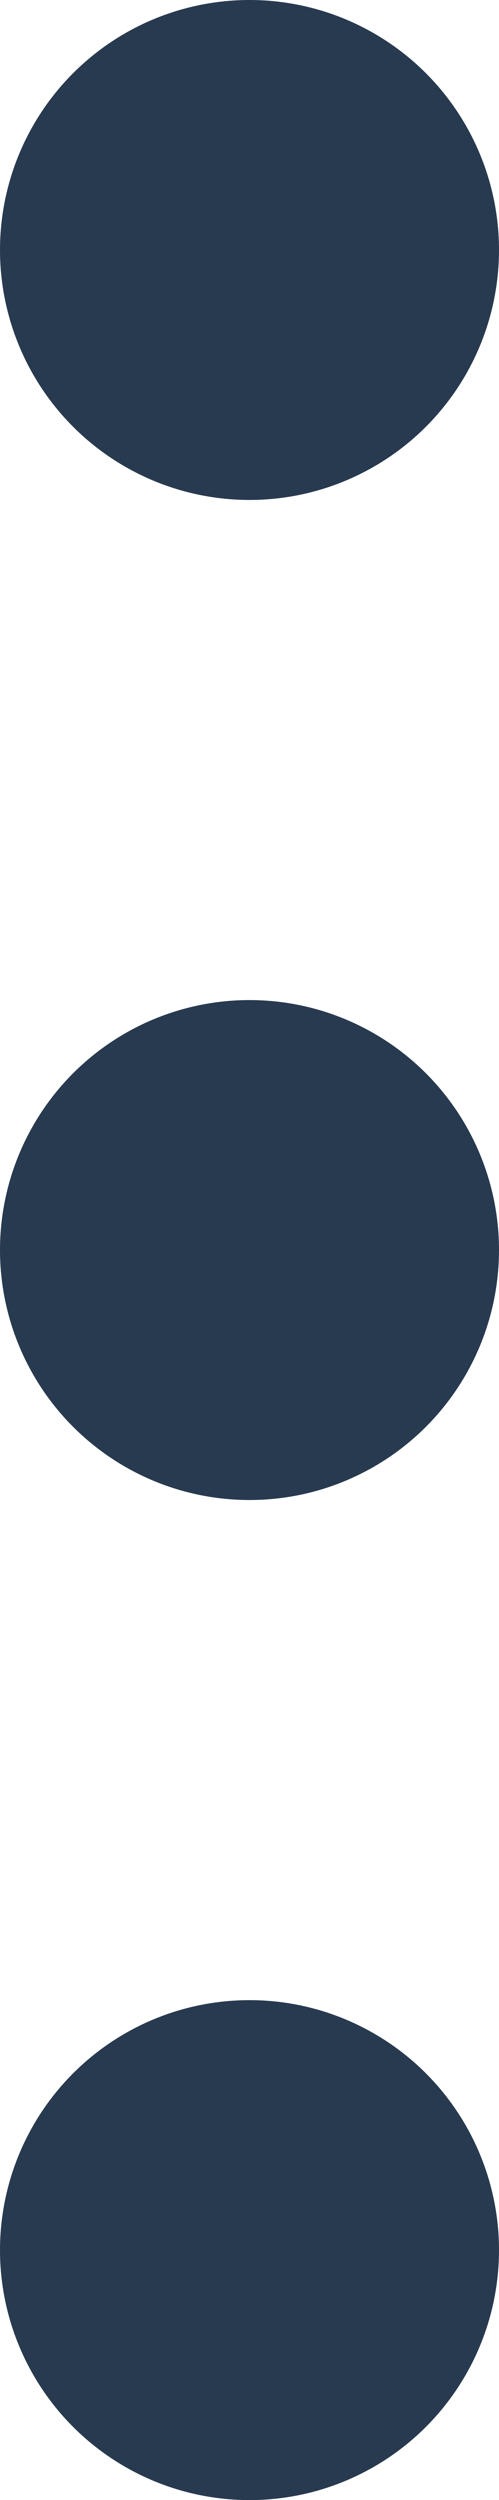 <svg id="Layer_1" data-name="Layer 1" xmlns="http://www.w3.org/2000/svg" xmlns:xlink="http://www.w3.org/1999/xlink" viewBox="0 0 33.52 167.62"><defs><style>.cls-1{fill:none;}.cls-2{clip-path:url(#clip-path);}.cls-3{fill:#283a4f;}</style><clipPath id="clip-path" transform="translate(-109 -37.77)"><rect class="cls-1" x="109" y="37.77" width="33.52" height="176"/></clipPath></defs><g class="cls-2"><g id="Repeat_Grid_1" data-name="Repeat Grid 1"><circle id="Ellipse_13" data-name="Ellipse 13" class="cls-3" cx="16.76" cy="16.76" r="16.76"/><circle id="Ellipse_13-2" data-name="Ellipse 13-2" class="cls-3" cx="16.76" cy="83.81" r="16.76"/><circle id="Ellipse_13-3" data-name="Ellipse 13-3" class="cls-3" cx="16.76" cy="150.86" r="16.76"/></g></g></svg>